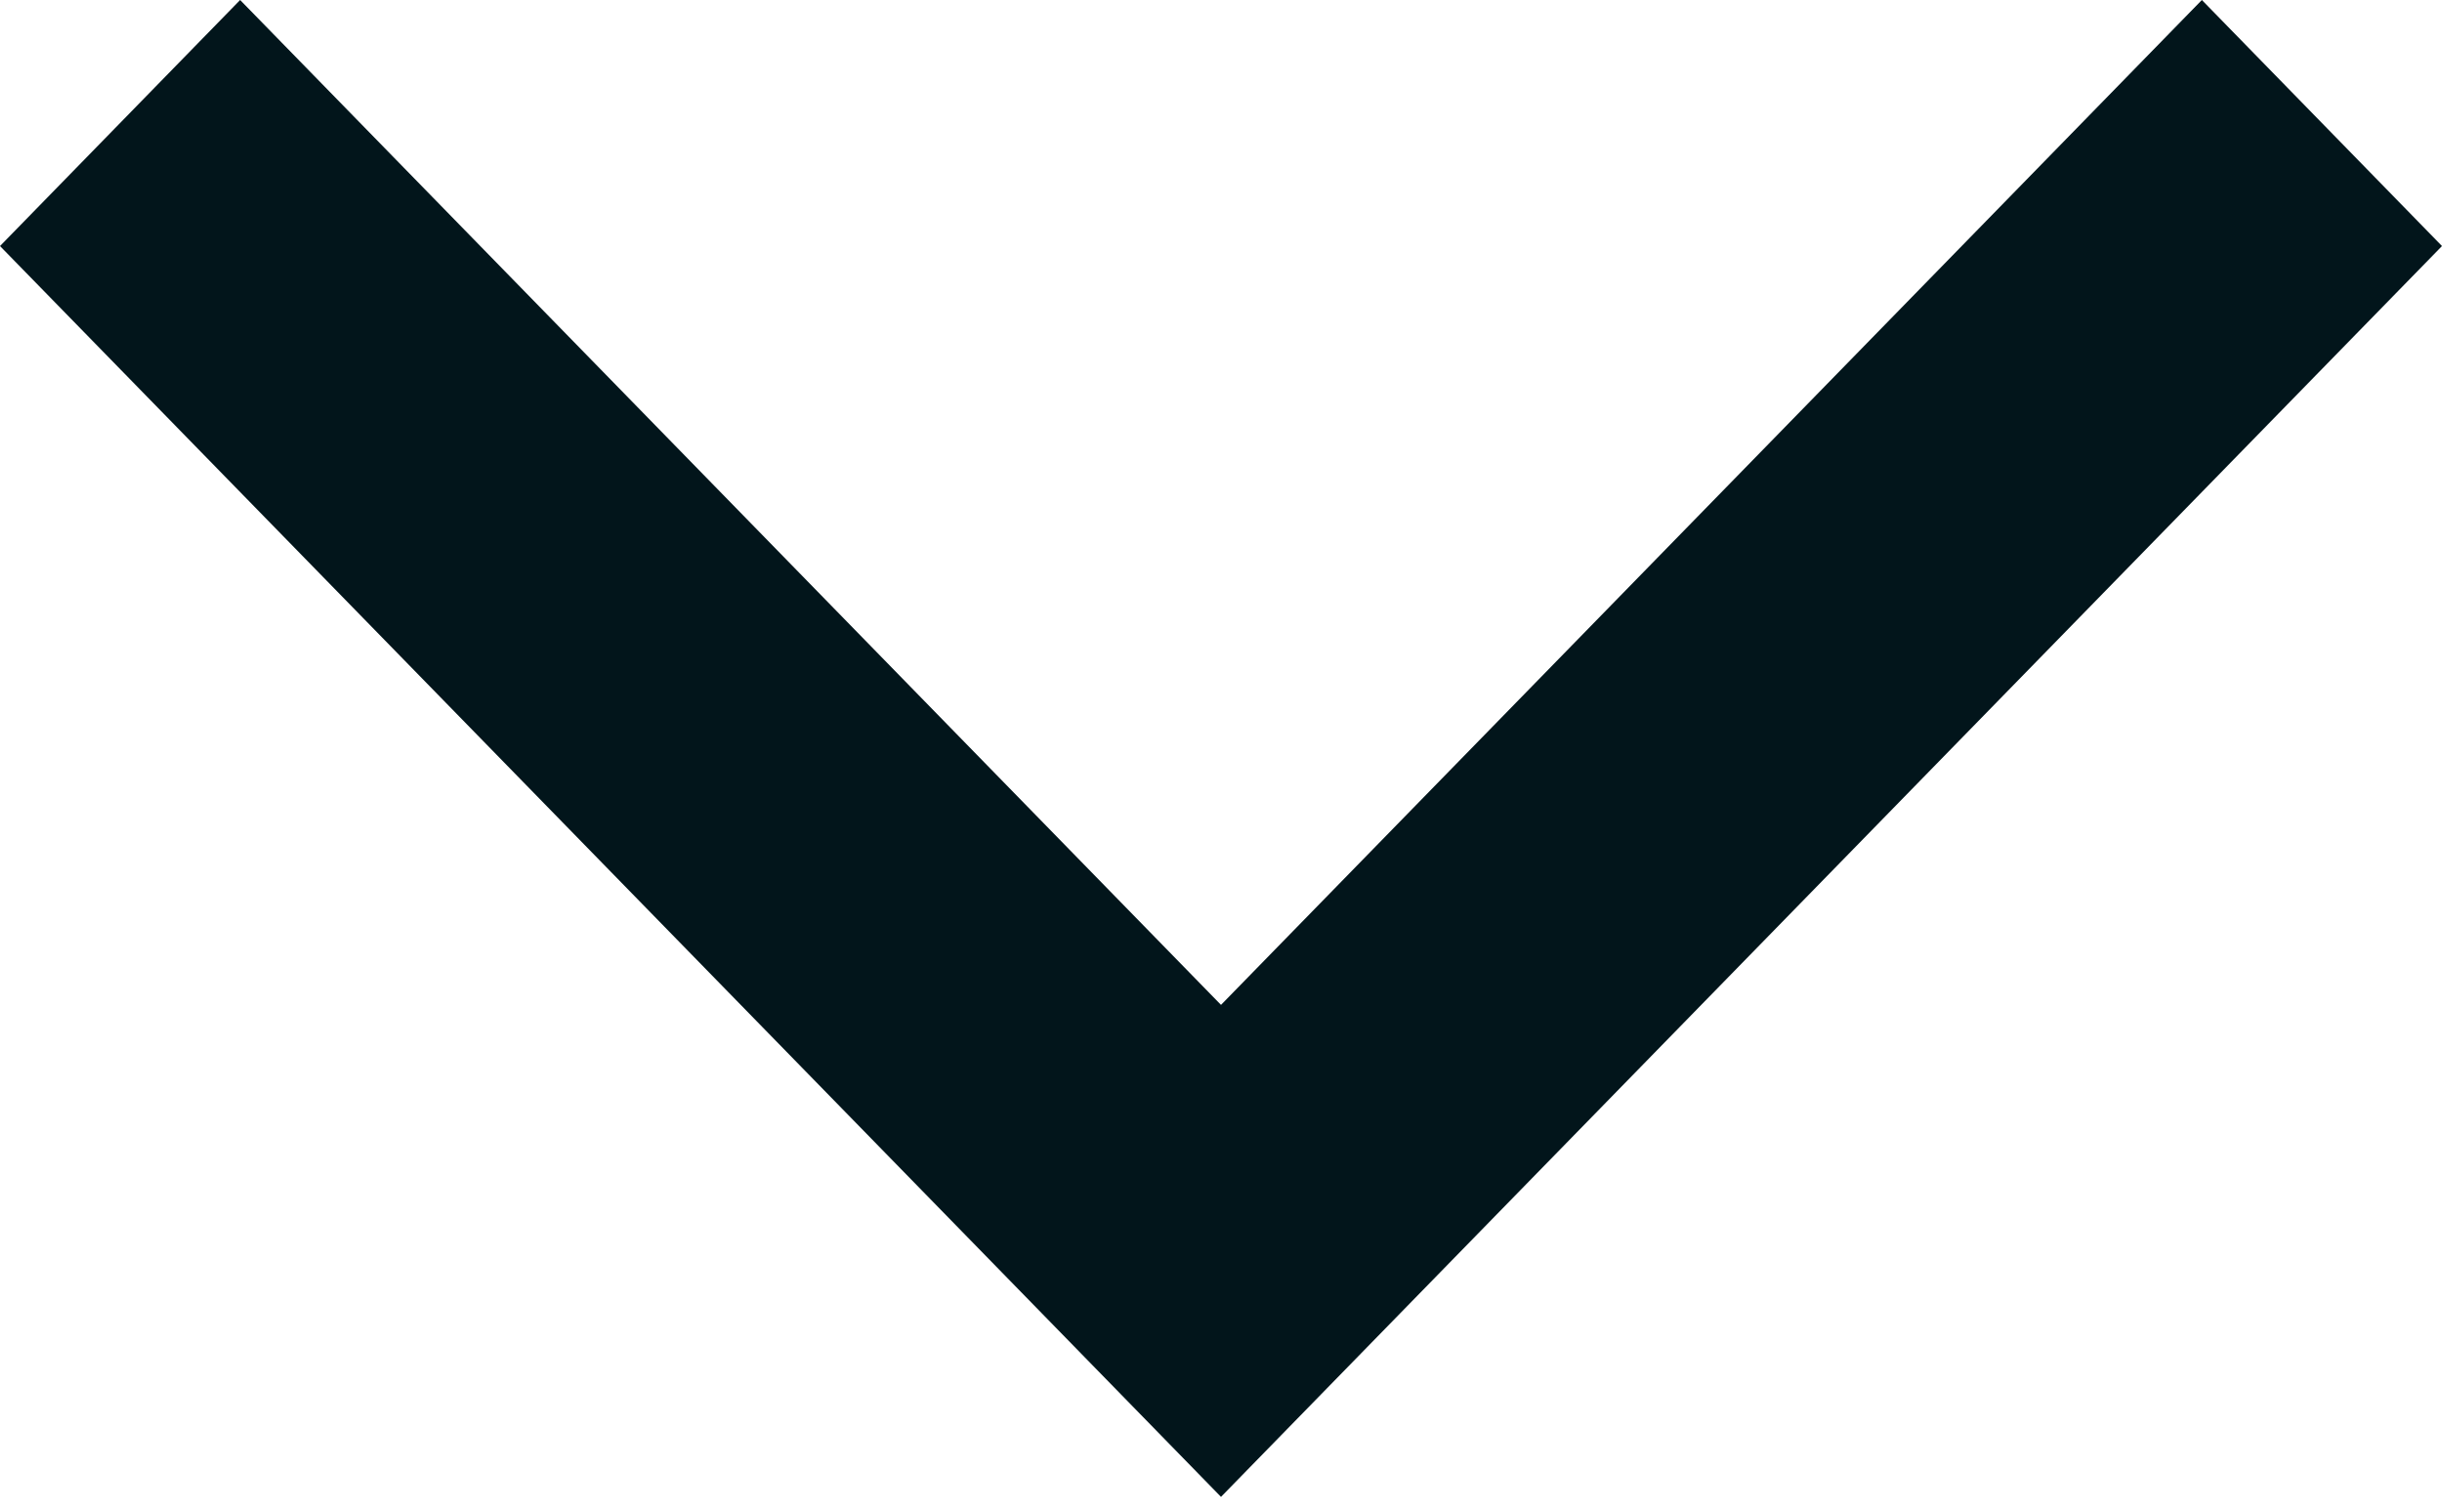 <svg width="21" height="13" viewBox="0 0 21 13" fill="none" xmlns="http://www.w3.org/2000/svg">
<path d="M10.5 8.642L18.935 -9.68355e-08L21 2.116L10.5 12.873L-8.6208e-08 2.116L2.065 -8.87892e-07L10.5 8.642Z" fill="#02151B"/>
</svg>
